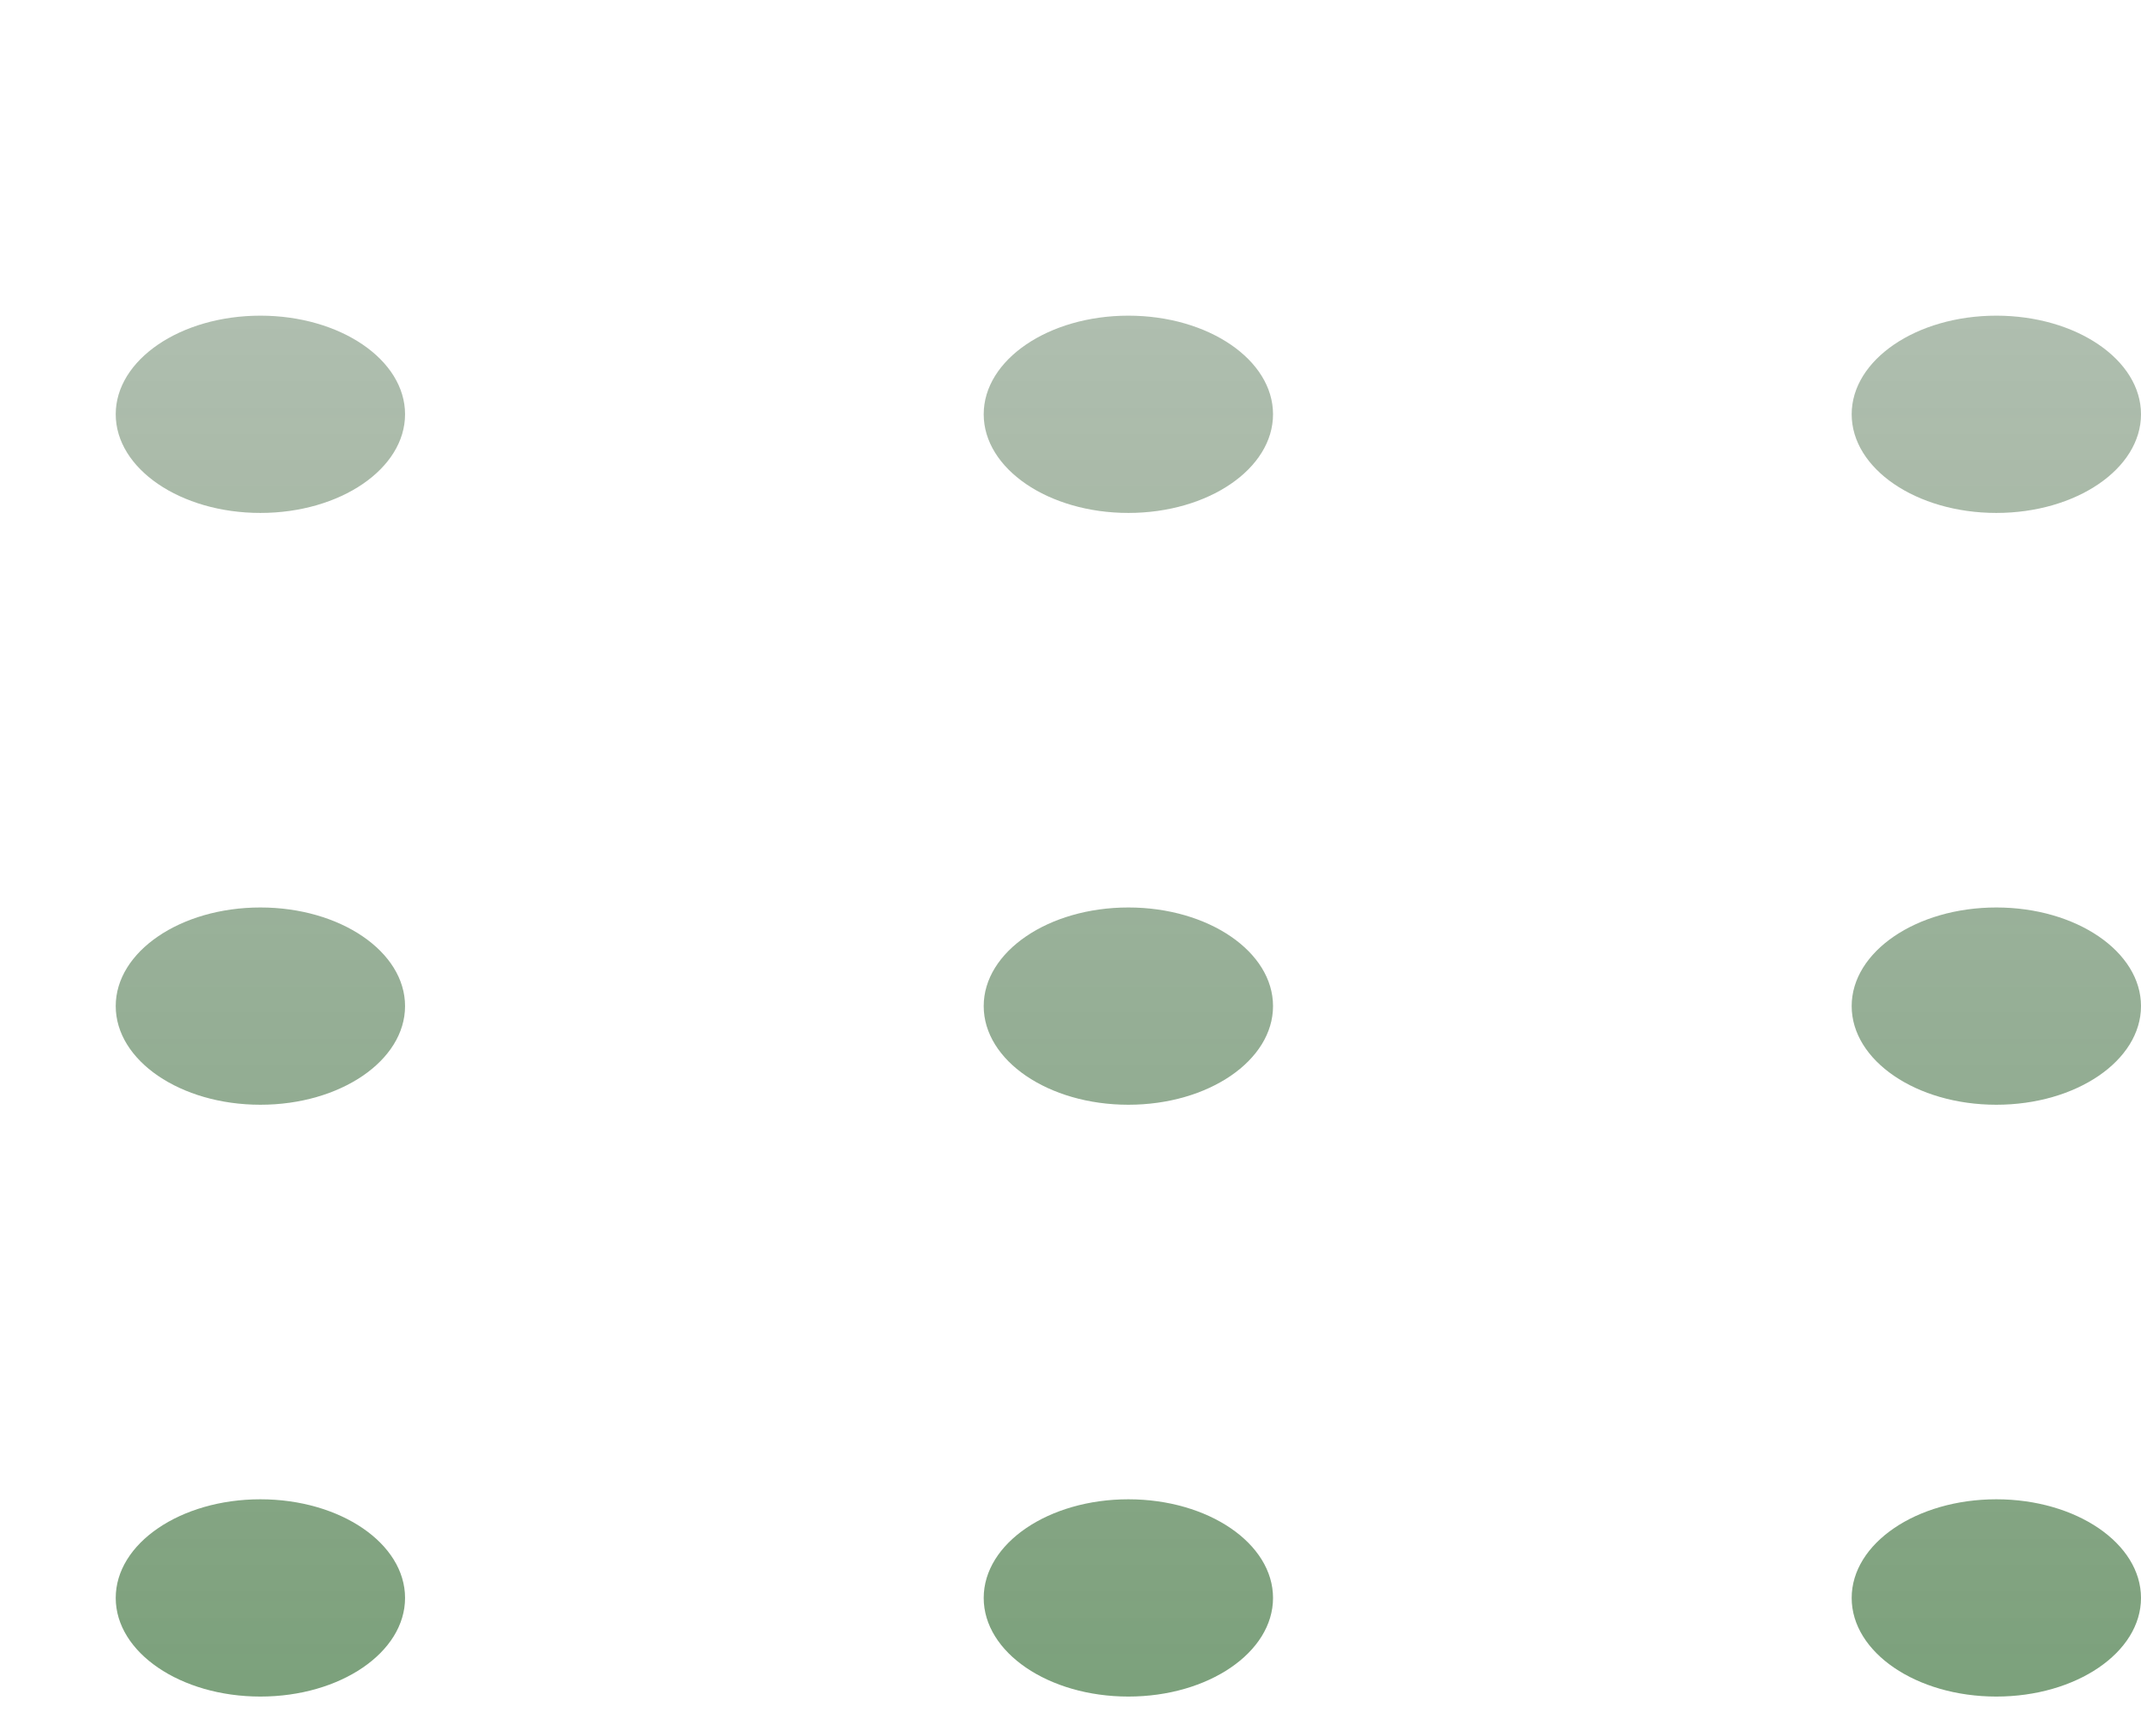 <svg width="37" height="30" viewBox="0 0 37 30" fill="none" xmlns="http://www.w3.org/2000/svg">
<path d="M-113 -33.75C-113 -32.809 -114.119 -32.045 -115.5 -32.045C-116.881 -32.045 -118 -32.809 -118 -33.75C-118 -34.691 -116.881 -35.455 -115.5 -35.455C-114.119 -35.455 -113 -34.691 -113 -33.75Z" fill="url(#paint0_linear_54_2489)"/>
<path d="M-98 -33.75C-98 -32.809 -99.119 -32.045 -100.5 -32.045C-101.881 -32.045 -103 -32.809 -103 -33.75C-103 -34.691 -101.881 -35.455 -100.5 -35.455C-99.119 -35.455 -98 -34.691 -98 -33.75Z" fill="url(#paint1_linear_54_2489)"/>
<path d="M-83 -33.75C-83 -32.809 -84.119 -32.045 -85.5 -32.045C-86.881 -32.045 -88 -32.809 -88 -33.75C-88 -34.691 -86.881 -35.455 -85.5 -35.455C-84.119 -35.455 -83 -34.691 -83 -33.75Z" fill="url(#paint2_linear_54_2489)"/>
<path d="M-68 -33.75C-68 -32.809 -69.119 -32.045 -70.5 -32.045C-71.881 -32.045 -73 -32.809 -73 -33.75C-73 -34.691 -71.881 -35.455 -70.5 -35.455C-69.119 -35.455 -68 -34.691 -68 -33.75Z" fill="url(#paint3_linear_54_2489)"/>
<path d="M-53 -33.75C-53 -32.809 -54.119 -32.045 -55.5 -32.045C-56.881 -32.045 -58 -32.809 -58 -33.75C-58 -34.691 -56.881 -35.455 -55.5 -35.455C-54.119 -35.455 -53 -34.691 -53 -33.75Z" fill="url(#paint4_linear_54_2489)"/>
<path d="M-38 -33.75C-38 -32.809 -39.119 -32.045 -40.5 -32.045C-41.881 -32.045 -43 -32.809 -43 -33.75C-43 -34.691 -41.881 -35.455 -40.5 -35.455C-39.119 -35.455 -38 -34.691 -38 -33.75Z" fill="url(#paint5_linear_54_2489)"/>
<path d="M-23 -33.75C-23 -32.809 -24.119 -32.045 -25.5 -32.045C-26.881 -32.045 -28 -32.809 -28 -33.75C-28 -34.691 -26.881 -35.455 -25.5 -35.455C-24.119 -35.455 -23 -34.691 -23 -33.75Z" fill="url(#paint6_linear_54_2489)"/>
<path d="M-8 -33.75C-8 -32.809 -9.119 -32.045 -10.5 -32.045C-11.881 -32.045 -13 -32.809 -13 -33.75C-13 -34.691 -11.881 -35.455 -10.5 -35.455C-9.119 -35.455 -8 -34.691 -8 -33.75Z" fill="url(#paint7_linear_54_2489)"/>
<path d="M7 -33.75C7 -32.809 5.881 -32.045 4.5 -32.045C3.119 -32.045 2 -32.809 2 -33.75C2 -34.691 3.119 -35.455 4.5 -35.455C5.881 -35.455 7 -34.691 7 -33.75Z" fill="url(#paint8_linear_54_2489)"/>
<path d="M22 -33.75C22 -32.809 20.881 -32.045 19.5 -32.045C18.119 -32.045 17 -32.809 17 -33.75C17 -34.691 18.119 -35.455 19.5 -35.455C20.881 -35.455 22 -34.691 22 -33.75Z" fill="url(#paint9_linear_54_2489)"/>
<path d="M37 -33.75C37 -32.809 35.881 -32.045 34.5 -32.045C33.119 -32.045 32 -32.809 32 -33.75C32 -34.691 33.119 -35.455 34.5 -35.455C35.881 -35.455 37 -34.691 37 -33.75Z" fill="url(#paint10_linear_54_2489)"/>
<path d="M-113 -23.523C-113 -22.581 -114.119 -21.818 -115.5 -21.818C-116.881 -21.818 -118 -22.581 -118 -23.523C-118 -24.464 -116.881 -25.227 -115.5 -25.227C-114.119 -25.227 -113 -24.464 -113 -23.523Z" fill="url(#paint11_linear_54_2489)"/>
<path d="M-98 -23.523C-98 -22.581 -99.119 -21.818 -100.5 -21.818C-101.881 -21.818 -103 -22.581 -103 -23.523C-103 -24.464 -101.881 -25.227 -100.5 -25.227C-99.119 -25.227 -98 -24.464 -98 -23.523Z" fill="url(#paint12_linear_54_2489)"/>
<path d="M-83 -23.523C-83 -22.581 -84.119 -21.818 -85.5 -21.818C-86.881 -21.818 -88 -22.581 -88 -23.523C-88 -24.464 -86.881 -25.227 -85.5 -25.227C-84.119 -25.227 -83 -24.464 -83 -23.523Z" fill="url(#paint13_linear_54_2489)"/>
<path d="M-68 -23.523C-68 -22.581 -69.119 -21.818 -70.5 -21.818C-71.881 -21.818 -73 -22.581 -73 -23.523C-73 -24.464 -71.881 -25.227 -70.5 -25.227C-69.119 -25.227 -68 -24.464 -68 -23.523Z" fill="url(#paint14_linear_54_2489)"/>
<path d="M-53 -23.523C-53 -22.581 -54.119 -21.818 -55.5 -21.818C-56.881 -21.818 -58 -22.581 -58 -23.523C-58 -24.464 -56.881 -25.227 -55.5 -25.227C-54.119 -25.227 -53 -24.464 -53 -23.523Z" fill="url(#paint15_linear_54_2489)"/>
<path d="M-38 -23.523C-38 -22.581 -39.119 -21.818 -40.5 -21.818C-41.881 -21.818 -43 -22.581 -43 -23.523C-43 -24.464 -41.881 -25.227 -40.5 -25.227C-39.119 -25.227 -38 -24.464 -38 -23.523Z" fill="url(#paint16_linear_54_2489)"/>
<path d="M-23 -23.523C-23 -22.581 -24.119 -21.818 -25.5 -21.818C-26.881 -21.818 -28 -22.581 -28 -23.523C-28 -24.464 -26.881 -25.227 -25.5 -25.227C-24.119 -25.227 -23 -24.464 -23 -23.523Z" fill="url(#paint17_linear_54_2489)"/>
<path d="M-8 -23.523C-8 -22.581 -9.119 -21.818 -10.5 -21.818C-11.881 -21.818 -13 -22.581 -13 -23.523C-13 -24.464 -11.881 -25.227 -10.5 -25.227C-9.119 -25.227 -8 -24.464 -8 -23.523Z" fill="url(#paint18_linear_54_2489)"/>
<path d="M7 -23.523C7 -22.581 5.881 -21.818 4.5 -21.818C3.119 -21.818 2 -22.581 2 -23.523C2 -24.464 3.119 -25.227 4.5 -25.227C5.881 -25.227 7 -24.464 7 -23.523Z" fill="url(#paint19_linear_54_2489)"/>
<path d="M22 -23.523C22 -22.581 20.881 -21.818 19.5 -21.818C18.119 -21.818 17 -22.581 17 -23.523C17 -24.464 18.119 -25.227 19.5 -25.227C20.881 -25.227 22 -24.464 22 -23.523Z" fill="url(#paint20_linear_54_2489)"/>
<path d="M37 -23.523C37 -22.581 35.881 -21.818 34.5 -21.818C33.119 -21.818 32 -22.581 32 -23.523C32 -24.464 33.119 -25.227 34.5 -25.227C35.881 -25.227 37 -24.464 37 -23.523Z" fill="url(#paint21_linear_54_2489)"/>
<path d="M-113 -13.296C-113 -12.354 -114.119 -11.591 -115.5 -11.591C-116.881 -11.591 -118 -12.354 -118 -13.296C-118 -14.237 -116.881 -15 -115.5 -15C-114.119 -15 -113 -14.237 -113 -13.296Z" fill="url(#paint22_linear_54_2489)"/>
<path d="M-98 -13.296C-98 -12.354 -99.119 -11.591 -100.5 -11.591C-101.881 -11.591 -103 -12.354 -103 -13.296C-103 -14.237 -101.881 -15 -100.5 -15C-99.119 -15 -98 -14.237 -98 -13.296Z" fill="url(#paint23_linear_54_2489)"/>
<path d="M-83 -13.296C-83 -12.354 -84.119 -11.591 -85.5 -11.591C-86.881 -11.591 -88 -12.354 -88 -13.296C-88 -14.237 -86.881 -15 -85.5 -15C-84.119 -15 -83 -14.237 -83 -13.296Z" fill="url(#paint24_linear_54_2489)"/>
<path d="M-68 -13.296C-68 -12.354 -69.119 -11.591 -70.5 -11.591C-71.881 -11.591 -73 -12.354 -73 -13.296C-73 -14.237 -71.881 -15 -70.5 -15C-69.119 -15 -68 -14.237 -68 -13.296Z" fill="url(#paint25_linear_54_2489)"/>
<path d="M-53 -13.296C-53 -12.354 -54.119 -11.591 -55.5 -11.591C-56.881 -11.591 -58 -12.354 -58 -13.296C-58 -14.237 -56.881 -15 -55.5 -15C-54.119 -15 -53 -14.237 -53 -13.296Z" fill="url(#paint26_linear_54_2489)"/>
<path d="M-38 -13.296C-38 -12.354 -39.119 -11.591 -40.5 -11.591C-41.881 -11.591 -43 -12.354 -43 -13.296C-43 -14.237 -41.881 -15 -40.5 -15C-39.119 -15 -38 -14.237 -38 -13.296Z" fill="url(#paint27_linear_54_2489)"/>
<path d="M-23 -13.296C-23 -12.354 -24.119 -11.591 -25.5 -11.591C-26.881 -11.591 -28 -12.354 -28 -13.296C-28 -14.237 -26.881 -15 -25.5 -15C-24.119 -15 -23 -14.237 -23 -13.296Z" fill="url(#paint28_linear_54_2489)"/>
<path d="M-8 -13.296C-8 -12.354 -9.119 -11.591 -10.5 -11.591C-11.881 -11.591 -13 -12.354 -13 -13.296C-13 -14.237 -11.881 -15 -10.5 -15C-9.119 -15 -8 -14.237 -8 -13.296Z" fill="url(#paint29_linear_54_2489)"/>
<path d="M7 -13.296C7 -12.354 5.881 -11.591 4.5 -11.591C3.119 -11.591 2 -12.354 2 -13.296C2 -14.237 3.119 -15 4.5 -15C5.881 -15 7 -14.237 7 -13.296Z" fill="url(#paint30_linear_54_2489)"/>
<path d="M22 -13.296C22 -12.354 20.881 -11.591 19.5 -11.591C18.119 -11.591 17 -12.354 17 -13.296C17 -14.237 18.119 -15 19.5 -15C20.881 -15 22 -14.237 22 -13.296Z" fill="url(#paint31_linear_54_2489)"/>
<path d="M37 -13.296C37 -12.354 35.881 -11.591 34.5 -11.591C33.119 -11.591 32 -12.354 32 -13.296C32 -14.237 33.119 -15 34.5 -15C35.881 -15 37 -14.237 37 -13.296Z" fill="url(#paint32_linear_54_2489)"/>
<path d="M-113 -3.068C-113 -2.127 -114.119 -1.364 -115.5 -1.364C-116.881 -1.364 -118 -2.127 -118 -3.068C-118 -4.01 -116.881 -4.773 -115.5 -4.773C-114.119 -4.773 -113 -4.01 -113 -3.068Z" fill="url(#paint33_linear_54_2489)"/>
<path d="M-98 -3.068C-98 -2.127 -99.119 -1.364 -100.5 -1.364C-101.881 -1.364 -103 -2.127 -103 -3.068C-103 -4.01 -101.881 -4.773 -100.5 -4.773C-99.119 -4.773 -98 -4.01 -98 -3.068Z" fill="url(#paint34_linear_54_2489)"/>
<path d="M-83 -3.068C-83 -2.127 -84.119 -1.364 -85.5 -1.364C-86.881 -1.364 -88 -2.127 -88 -3.068C-88 -4.01 -86.881 -4.773 -85.5 -4.773C-84.119 -4.773 -83 -4.01 -83 -3.068Z" fill="url(#paint35_linear_54_2489)"/>
<path d="M-68 -3.068C-68 -2.127 -69.119 -1.364 -70.5 -1.364C-71.881 -1.364 -73 -2.127 -73 -3.068C-73 -4.01 -71.881 -4.773 -70.5 -4.773C-69.119 -4.773 -68 -4.01 -68 -3.068Z" fill="url(#paint36_linear_54_2489)"/>
<path d="M-53 -3.068C-53 -2.127 -54.119 -1.364 -55.5 -1.364C-56.881 -1.364 -58 -2.127 -58 -3.068C-58 -4.01 -56.881 -4.773 -55.5 -4.773C-54.119 -4.773 -53 -4.01 -53 -3.068Z" fill="url(#paint37_linear_54_2489)"/>
<path d="M-38 -3.068C-38 -2.127 -39.119 -1.364 -40.5 -1.364C-41.881 -1.364 -43 -2.127 -43 -3.068C-43 -4.01 -41.881 -4.773 -40.5 -4.773C-39.119 -4.773 -38 -4.01 -38 -3.068Z" fill="url(#paint38_linear_54_2489)"/>
<path d="M-23 -3.068C-23 -2.127 -24.119 -1.364 -25.5 -1.364C-26.881 -1.364 -28 -2.127 -28 -3.068C-28 -4.01 -26.881 -4.773 -25.5 -4.773C-24.119 -4.773 -23 -4.01 -23 -3.068Z" fill="url(#paint39_linear_54_2489)"/>
<path d="M-8 -3.068C-8 -2.127 -9.119 -1.364 -10.5 -1.364C-11.881 -1.364 -13 -2.127 -13 -3.068C-13 -4.01 -11.881 -4.773 -10.5 -4.773C-9.119 -4.773 -8 -4.01 -8 -3.068Z" fill="url(#paint40_linear_54_2489)"/>
<path d="M7 -3.068C7 -2.127 5.881 -1.364 4.5 -1.364C3.119 -1.364 2 -2.127 2 -3.068C2 -4.01 3.119 -4.773 4.5 -4.773C5.881 -4.773 7 -4.01 7 -3.068Z" fill="url(#paint41_linear_54_2489)"/>
<path d="M22 -3.068C22 -2.127 20.881 -1.364 19.5 -1.364C18.119 -1.364 17 -2.127 17 -3.068C17 -4.01 18.119 -4.773 19.5 -4.773C20.881 -4.773 22 -4.01 22 -3.068Z" fill="url(#paint42_linear_54_2489)"/>
<path d="M37 -3.068C37 -2.127 35.881 -1.364 34.5 -1.364C33.119 -1.364 32 -2.127 32 -3.068C32 -4.01 33.119 -4.773 34.5 -4.773C35.881 -4.773 37 -4.01 37 -3.068Z" fill="url(#paint43_linear_54_2489)"/>
<path d="M-113 7.159C-113 8.1 -114.119 8.864 -115.5 8.864C-116.881 8.864 -118 8.1 -118 7.159C-118 6.218 -116.881 5.455 -115.5 5.455C-114.119 5.455 -113 6.218 -113 7.159Z" fill="url(#paint44_linear_54_2489)"/>
<path d="M-98 7.159C-98 8.1 -99.119 8.864 -100.5 8.864C-101.881 8.864 -103 8.1 -103 7.159C-103 6.218 -101.881 5.455 -100.5 5.455C-99.119 5.455 -98 6.218 -98 7.159Z" fill="url(#paint45_linear_54_2489)"/>
<path d="M-83 7.159C-83 8.1 -84.119 8.864 -85.5 8.864C-86.881 8.864 -88 8.1 -88 7.159C-88 6.218 -86.881 5.455 -85.5 5.455C-84.119 5.455 -83 6.218 -83 7.159Z" fill="url(#paint46_linear_54_2489)"/>
<path d="M-68 7.159C-68 8.1 -69.119 8.864 -70.5 8.864C-71.881 8.864 -73 8.1 -73 7.159C-73 6.218 -71.881 5.455 -70.5 5.455C-69.119 5.455 -68 6.218 -68 7.159Z" fill="url(#paint47_linear_54_2489)"/>
<path d="M-53 7.159C-53 8.1 -54.119 8.864 -55.5 8.864C-56.881 8.864 -58 8.1 -58 7.159C-58 6.218 -56.881 5.455 -55.5 5.455C-54.119 5.455 -53 6.218 -53 7.159Z" fill="url(#paint48_linear_54_2489)"/>
<path d="M-38 7.159C-38 8.1 -39.119 8.864 -40.5 8.864C-41.881 8.864 -43 8.1 -43 7.159C-43 6.218 -41.881 5.455 -40.5 5.455C-39.119 5.455 -38 6.218 -38 7.159Z" fill="url(#paint49_linear_54_2489)"/>
<path d="M-23 7.159C-23 8.1 -24.119 8.864 -25.5 8.864C-26.881 8.864 -28 8.1 -28 7.159C-28 6.218 -26.881 5.455 -25.5 5.455C-24.119 5.455 -23 6.218 -23 7.159Z" fill="url(#paint50_linear_54_2489)"/>
<path d="M-8 7.159C-8 8.1 -9.119 8.864 -10.5 8.864C-11.881 8.864 -13 8.1 -13 7.159C-13 6.218 -11.881 5.455 -10.5 5.455C-9.119 5.455 -8 6.218 -8 7.159Z" fill="url(#paint51_linear_54_2489)"/>
<path d="M7 7.159C7 8.1 5.881 8.864 4.5 8.864C3.119 8.864 2 8.1 2 7.159C2 6.218 3.119 5.455 4.5 5.455C5.881 5.455 7 6.218 7 7.159Z" fill="url(#paint52_linear_54_2489)"/>
<path d="M22 7.159C22 8.1 20.881 8.864 19.5 8.864C18.119 8.864 17 8.1 17 7.159C17 6.218 18.119 5.455 19.5 5.455C20.881 5.455 22 6.218 22 7.159Z" fill="url(#paint53_linear_54_2489)"/>
<path d="M37 7.159C37 8.1 35.881 8.864 34.5 8.864C33.119 8.864 32 8.1 32 7.159C32 6.218 33.119 5.455 34.5 5.455C35.881 5.455 37 6.218 37 7.159Z" fill="url(#paint54_linear_54_2489)"/>
<path d="M-113 17.386C-113 18.328 -114.119 19.091 -115.5 19.091C-116.881 19.091 -118 18.328 -118 17.386C-118 16.445 -116.881 15.682 -115.5 15.682C-114.119 15.682 -113 16.445 -113 17.386Z" fill="url(#paint55_linear_54_2489)"/>
<path d="M-98 17.386C-98 18.328 -99.119 19.091 -100.5 19.091C-101.881 19.091 -103 18.328 -103 17.386C-103 16.445 -101.881 15.682 -100.5 15.682C-99.119 15.682 -98 16.445 -98 17.386Z" fill="url(#paint56_linear_54_2489)"/>
<path d="M-83 17.386C-83 18.328 -84.119 19.091 -85.5 19.091C-86.881 19.091 -88 18.328 -88 17.386C-88 16.445 -86.881 15.682 -85.5 15.682C-84.119 15.682 -83 16.445 -83 17.386Z" fill="url(#paint57_linear_54_2489)"/>
<path d="M-68 17.386C-68 18.328 -69.119 19.091 -70.5 19.091C-71.881 19.091 -73 18.328 -73 17.386C-73 16.445 -71.881 15.682 -70.5 15.682C-69.119 15.682 -68 16.445 -68 17.386Z" fill="url(#paint58_linear_54_2489)"/>
<path d="M-53 17.386C-53 18.328 -54.119 19.091 -55.5 19.091C-56.881 19.091 -58 18.328 -58 17.386C-58 16.445 -56.881 15.682 -55.5 15.682C-54.119 15.682 -53 16.445 -53 17.386Z" fill="url(#paint59_linear_54_2489)"/>
<path d="M-38 17.386C-38 18.328 -39.119 19.091 -40.5 19.091C-41.881 19.091 -43 18.328 -43 17.386C-43 16.445 -41.881 15.682 -40.5 15.682C-39.119 15.682 -38 16.445 -38 17.386Z" fill="url(#paint60_linear_54_2489)"/>
<path d="M-23 17.386C-23 18.328 -24.119 19.091 -25.5 19.091C-26.881 19.091 -28 18.328 -28 17.386C-28 16.445 -26.881 15.682 -25.5 15.682C-24.119 15.682 -23 16.445 -23 17.386Z" fill="url(#paint61_linear_54_2489)"/>
<path d="M-8 17.386C-8 18.328 -9.119 19.091 -10.5 19.091C-11.881 19.091 -13 18.328 -13 17.386C-13 16.445 -11.881 15.682 -10.5 15.682C-9.119 15.682 -8 16.445 -8 17.386Z" fill="url(#paint62_linear_54_2489)"/>
<path d="M7 17.386C7 18.328 5.881 19.091 4.5 19.091C3.119 19.091 2 18.328 2 17.386C2 16.445 3.119 15.682 4.5 15.682C5.881 15.682 7 16.445 7 17.386Z" fill="url(#paint63_linear_54_2489)"/>
<path d="M22 17.386C22 18.328 20.881 19.091 19.5 19.091C18.119 19.091 17 18.328 17 17.386C17 16.445 18.119 15.682 19.5 15.682C20.881 15.682 22 16.445 22 17.386Z" fill="url(#paint64_linear_54_2489)"/>
<path d="M37 17.386C37 18.328 35.881 19.091 34.5 19.091C33.119 19.091 32 18.328 32 17.386C32 16.445 33.119 15.682 34.5 15.682C35.881 15.682 37 16.445 37 17.386Z" fill="url(#paint65_linear_54_2489)"/>
<path d="M-113 27.614C-113 28.555 -114.119 29.318 -115.5 29.318C-116.881 29.318 -118 28.555 -118 27.614C-118 26.672 -116.881 25.909 -115.5 25.909C-114.119 25.909 -113 26.672 -113 27.614Z" fill="url(#paint66_linear_54_2489)"/>
<path d="M-98 27.614C-98 28.555 -99.119 29.318 -100.5 29.318C-101.881 29.318 -103 28.555 -103 27.614C-103 26.672 -101.881 25.909 -100.5 25.909C-99.119 25.909 -98 26.672 -98 27.614Z" fill="url(#paint67_linear_54_2489)"/>
<path d="M-83 27.614C-83 28.555 -84.119 29.318 -85.5 29.318C-86.881 29.318 -88 28.555 -88 27.614C-88 26.672 -86.881 25.909 -85.5 25.909C-84.119 25.909 -83 26.672 -83 27.614Z" fill="url(#paint68_linear_54_2489)"/>
<path d="M-68 27.614C-68 28.555 -69.119 29.318 -70.5 29.318C-71.881 29.318 -73 28.555 -73 27.614C-73 26.672 -71.881 25.909 -70.5 25.909C-69.119 25.909 -68 26.672 -68 27.614Z" fill="url(#paint69_linear_54_2489)"/>
<path d="M-53 27.614C-53 28.555 -54.119 29.318 -55.5 29.318C-56.881 29.318 -58 28.555 -58 27.614C-58 26.672 -56.881 25.909 -55.5 25.909C-54.119 25.909 -53 26.672 -53 27.614Z" fill="url(#paint70_linear_54_2489)"/>
<path d="M-38 27.614C-38 28.555 -39.119 29.318 -40.5 29.318C-41.881 29.318 -43 28.555 -43 27.614C-43 26.672 -41.881 25.909 -40.5 25.909C-39.119 25.909 -38 26.672 -38 27.614Z" fill="url(#paint71_linear_54_2489)"/>
<path d="M-23 27.614C-23 28.555 -24.119 29.318 -25.5 29.318C-26.881 29.318 -28 28.555 -28 27.614C-28 26.672 -26.881 25.909 -25.5 25.909C-24.119 25.909 -23 26.672 -23 27.614Z" fill="url(#paint72_linear_54_2489)"/>
<path d="M-8 27.614C-8 28.555 -9.119 29.318 -10.5 29.318C-11.881 29.318 -13 28.555 -13 27.614C-13 26.672 -11.881 25.909 -10.5 25.909C-9.119 25.909 -8 26.672 -8 27.614Z" fill="url(#paint73_linear_54_2489)"/>
<path d="M7 27.614C7 28.555 5.881 29.318 4.5 29.318C3.119 29.318 2 28.555 2 27.614C2 26.672 3.119 25.909 4.5 25.909C5.881 25.909 7 26.672 7 27.614Z" fill="url(#paint74_linear_54_2489)"/>
<path d="M22 27.614C22 28.555 20.881 29.318 19.5 29.318C18.119 29.318 17 28.555 17 27.614C17 26.672 18.119 25.909 19.5 25.909C20.881 25.909 22 26.672 22 27.614Z" fill="url(#paint75_linear_54_2489)"/>
<path d="M37 27.614C37 28.555 35.881 29.318 34.5 29.318C33.119 29.318 32 28.555 32 27.614C32 26.672 33.119 25.909 34.5 25.909C35.881 25.909 37 26.672 37 27.614Z" fill="url(#paint76_linear_54_2489)"/>
<path d="M-113 37.841C-113 38.782 -114.119 39.545 -115.5 39.545C-116.881 39.545 -118 38.782 -118 37.841C-118 36.9 -116.881 36.136 -115.5 36.136C-114.119 36.136 -113 36.9 -113 37.841Z" fill="url(#paint77_linear_54_2489)"/>
<path d="M-98 37.841C-98 38.782 -99.119 39.545 -100.5 39.545C-101.881 39.545 -103 38.782 -103 37.841C-103 36.9 -101.881 36.136 -100.5 36.136C-99.119 36.136 -98 36.9 -98 37.841Z" fill="url(#paint78_linear_54_2489)"/>
<path d="M-83 37.841C-83 38.782 -84.119 39.545 -85.5 39.545C-86.881 39.545 -88 38.782 -88 37.841C-88 36.9 -86.881 36.136 -85.5 36.136C-84.119 36.136 -83 36.9 -83 37.841Z" fill="url(#paint79_linear_54_2489)"/>
<path d="M-68 37.841C-68 38.782 -69.119 39.545 -70.5 39.545C-71.881 39.545 -73 38.782 -73 37.841C-73 36.9 -71.881 36.136 -70.5 36.136C-69.119 36.136 -68 36.9 -68 37.841Z" fill="url(#paint80_linear_54_2489)"/>
<path d="M-53 37.841C-53 38.782 -54.119 39.545 -55.5 39.545C-56.881 39.545 -58 38.782 -58 37.841C-58 36.9 -56.881 36.136 -55.5 36.136C-54.119 36.136 -53 36.9 -53 37.841Z" fill="url(#paint81_linear_54_2489)"/>
<path d="M-38 37.841C-38 38.782 -39.119 39.545 -40.5 39.545C-41.881 39.545 -43 38.782 -43 37.841C-43 36.9 -41.881 36.136 -40.5 36.136C-39.119 36.136 -38 36.9 -38 37.841Z" fill="url(#paint82_linear_54_2489)"/>
<path d="M-23 37.841C-23 38.782 -24.119 39.545 -25.5 39.545C-26.881 39.545 -28 38.782 -28 37.841C-28 36.9 -26.881 36.136 -25.5 36.136C-24.119 36.136 -23 36.9 -23 37.841Z" fill="url(#paint83_linear_54_2489)"/>
<path d="M-8 37.841C-8 38.782 -9.119 39.545 -10.5 39.545C-11.881 39.545 -13 38.782 -13 37.841C-13 36.9 -11.881 36.136 -10.5 36.136C-9.119 36.136 -8 36.9 -8 37.841Z" fill="url(#paint84_linear_54_2489)"/>
<path d="M7 37.841C7 38.782 5.881 39.545 4.5 39.545C3.119 39.545 2 38.782 2 37.841C2 36.9 3.119 36.136 4.5 36.136C5.881 36.136 7 36.9 7 37.841Z" fill="url(#paint85_linear_54_2489)"/>
<path d="M22 37.841C22 38.782 20.881 39.545 19.5 39.545C18.119 39.545 17 38.782 17 37.841C17 36.9 18.119 36.136 19.5 36.136C20.881 36.136 22 36.9 22 37.841Z" fill="url(#paint86_linear_54_2489)"/>
<path d="M37 37.841C37 38.782 35.881 39.545 34.5 39.545C33.119 39.545 32 38.782 32 37.841C32 36.9 33.119 36.136 34.5 36.136C35.881 36.136 37 36.9 37 37.841Z" fill="url(#paint87_linear_54_2489)"/>
<path d="M-113 48.068C-113 49.01 -114.119 49.773 -115.5 49.773C-116.881 49.773 -118 49.01 -118 48.068C-118 47.127 -116.881 46.364 -115.5 46.364C-114.119 46.364 -113 47.127 -113 48.068Z" fill="url(#paint88_linear_54_2489)"/>
<path d="M-98 48.068C-98 49.01 -99.119 49.773 -100.5 49.773C-101.881 49.773 -103 49.01 -103 48.068C-103 47.127 -101.881 46.364 -100.5 46.364C-99.119 46.364 -98 47.127 -98 48.068Z" fill="url(#paint89_linear_54_2489)"/>
<path d="M-83 48.068C-83 49.01 -84.119 49.773 -85.5 49.773C-86.881 49.773 -88 49.01 -88 48.068C-88 47.127 -86.881 46.364 -85.5 46.364C-84.119 46.364 -83 47.127 -83 48.068Z" fill="url(#paint90_linear_54_2489)"/>
<path d="M-68 48.068C-68 49.01 -69.119 49.773 -70.5 49.773C-71.881 49.773 -73 49.01 -73 48.068C-73 47.127 -71.881 46.364 -70.5 46.364C-69.119 46.364 -68 47.127 -68 48.068Z" fill="url(#paint91_linear_54_2489)"/>
<path d="M-53 48.068C-53 49.01 -54.119 49.773 -55.5 49.773C-56.881 49.773 -58 49.01 -58 48.068C-58 47.127 -56.881 46.364 -55.5 46.364C-54.119 46.364 -53 47.127 -53 48.068Z" fill="url(#paint92_linear_54_2489)"/>
<path d="M-38 48.068C-38 49.01 -39.119 49.773 -40.5 49.773C-41.881 49.773 -43 49.01 -43 48.068C-43 47.127 -41.881 46.364 -40.5 46.364C-39.119 46.364 -38 47.127 -38 48.068Z" fill="url(#paint93_linear_54_2489)"/>
<path d="M-23 48.068C-23 49.01 -24.119 49.773 -25.5 49.773C-26.881 49.773 -28 49.01 -28 48.068C-28 47.127 -26.881 46.364 -25.5 46.364C-24.119 46.364 -23 47.127 -23 48.068Z" fill="url(#paint94_linear_54_2489)"/>
<path d="M-8 48.068C-8 49.01 -9.119 49.773 -10.5 49.773C-11.881 49.773 -13 49.01 -13 48.068C-13 47.127 -11.881 46.364 -10.5 46.364C-9.119 46.364 -8 47.127 -8 48.068Z" fill="url(#paint95_linear_54_2489)"/>
<path d="M7 48.068C7 49.01 5.881 49.773 4.5 49.773C3.119 49.773 2 49.01 2 48.068C2 47.127 3.119 46.364 4.5 46.364C5.881 46.364 7 47.127 7 48.068Z" fill="url(#paint96_linear_54_2489)"/>
<path d="M22 48.068C22 49.01 20.881 49.773 19.5 49.773C18.119 49.773 17 49.01 17 48.068C17 47.127 18.119 46.364 19.5 46.364C20.881 46.364 22 47.127 22 48.068Z" fill="url(#paint97_linear_54_2489)"/>
<path d="M37 48.068C37 49.01 35.881 49.773 34.5 49.773C33.119 49.773 32 49.01 32 48.068C32 47.127 33.119 46.364 34.5 46.364C35.881 46.364 37 47.127 37 48.068Z" fill="url(#paint98_linear_54_2489)"/>
<path d="M-113 58.295C-113 59.237 -114.119 60 -115.5 60C-116.881 60 -118 59.237 -118 58.295C-118 57.354 -116.881 56.591 -115.5 56.591C-114.119 56.591 -113 57.354 -113 58.295Z" fill="url(#paint99_linear_54_2489)"/>
<path d="M-98 58.295C-98 59.237 -99.119 60 -100.5 60C-101.881 60 -103 59.237 -103 58.295C-103 57.354 -101.881 56.591 -100.5 56.591C-99.119 56.591 -98 57.354 -98 58.295Z" fill="url(#paint100_linear_54_2489)"/>
<path d="M-83 58.295C-83 59.237 -84.119 60 -85.5 60C-86.881 60 -88 59.237 -88 58.295C-88 57.354 -86.881 56.591 -85.5 56.591C-84.119 56.591 -83 57.354 -83 58.295Z" fill="url(#paint101_linear_54_2489)"/>
<path d="M-68 58.295C-68 59.237 -69.119 60 -70.5 60C-71.881 60 -73 59.237 -73 58.295C-73 57.354 -71.881 56.591 -70.5 56.591C-69.119 56.591 -68 57.354 -68 58.295Z" fill="url(#paint102_linear_54_2489)"/>
<path d="M-53 58.295C-53 59.237 -54.119 60 -55.5 60C-56.881 60 -58 59.237 -58 58.295C-58 57.354 -56.881 56.591 -55.5 56.591C-54.119 56.591 -53 57.354 -53 58.295Z" fill="url(#paint103_linear_54_2489)"/>
<path d="M-38 58.295C-38 59.237 -39.119 60 -40.5 60C-41.881 60 -43 59.237 -43 58.295C-43 57.354 -41.881 56.591 -40.5 56.591C-39.119 56.591 -38 57.354 -38 58.295Z" fill="url(#paint104_linear_54_2489)"/>
<path d="M-23 58.295C-23 59.237 -24.119 60 -25.5 60C-26.881 60 -28 59.237 -28 58.295C-28 57.354 -26.881 56.591 -25.5 56.591C-24.119 56.591 -23 57.354 -23 58.295Z" fill="url(#paint105_linear_54_2489)"/>
<path d="M-8 58.295C-8 59.237 -9.119 60 -10.5 60C-11.881 60 -13 59.237 -13 58.295C-13 57.354 -11.881 56.591 -10.5 56.591C-9.119 56.591 -8 57.354 -8 58.295Z" fill="url(#paint106_linear_54_2489)"/>
<path d="M7 58.295C7 59.237 5.881 60 4.5 60C3.119 60 2 59.237 2 58.295C2 57.354 3.119 56.591 4.5 56.591C5.881 56.591 7 57.354 7 58.295Z" fill="url(#paint107_linear_54_2489)"/>
<path d="M22 58.295C22 59.237 20.881 60 19.5 60C18.119 60 17 59.237 17 58.295C17 57.354 18.119 56.591 19.5 56.591C20.881 56.591 22 57.354 22 58.295Z" fill="url(#paint108_linear_54_2489)"/>
<path d="M37 58.295C37 59.237 35.881 60 34.5 60C33.119 60 32 59.237 32 58.295C32 57.354 33.119 56.591 34.5 56.591C35.881 56.591 37 57.354 37 58.295Z" fill="url(#paint109_linear_54_2489)"/>
<path d="M-113 68.523C-113 69.464 -114.119 70.227 -115.5 70.227C-116.881 70.227 -118 69.464 -118 68.523C-118 67.581 -116.881 66.818 -115.5 66.818C-114.119 66.818 -113 67.581 -113 68.523Z" fill="url(#paint110_linear_54_2489)"/>
<path d="M-98 68.523C-98 69.464 -99.119 70.227 -100.5 70.227C-101.881 70.227 -103 69.464 -103 68.523C-103 67.581 -101.881 66.818 -100.5 66.818C-99.119 66.818 -98 67.581 -98 68.523Z" fill="url(#paint111_linear_54_2489)"/>
<path d="M-83 68.523C-83 69.464 -84.119 70.227 -85.5 70.227C-86.881 70.227 -88 69.464 -88 68.523C-88 67.581 -86.881 66.818 -85.5 66.818C-84.119 66.818 -83 67.581 -83 68.523Z" fill="url(#paint112_linear_54_2489)"/>
<path d="M-68 68.523C-68 69.464 -69.119 70.227 -70.5 70.227C-71.881 70.227 -73 69.464 -73 68.523C-73 67.581 -71.881 66.818 -70.5 66.818C-69.119 66.818 -68 67.581 -68 68.523Z" fill="url(#paint113_linear_54_2489)"/>
<path d="M-53 68.523C-53 69.464 -54.119 70.227 -55.5 70.227C-56.881 70.227 -58 69.464 -58 68.523C-58 67.581 -56.881 66.818 -55.5 66.818C-54.119 66.818 -53 67.581 -53 68.523Z" fill="url(#paint114_linear_54_2489)"/>
<path d="M-38 68.523C-38 69.464 -39.119 70.227 -40.5 70.227C-41.881 70.227 -43 69.464 -43 68.523C-43 67.581 -41.881 66.818 -40.5 66.818C-39.119 66.818 -38 67.581 -38 68.523Z" fill="url(#paint115_linear_54_2489)"/>
<path d="M-23 68.523C-23 69.464 -24.119 70.227 -25.5 70.227C-26.881 70.227 -28 69.464 -28 68.523C-28 67.581 -26.881 66.818 -25.5 66.818C-24.119 66.818 -23 67.581 -23 68.523Z" fill="url(#paint116_linear_54_2489)"/>
<path d="M-8 68.523C-8 69.464 -9.119 70.227 -10.5 70.227C-11.881 70.227 -13 69.464 -13 68.523C-13 67.581 -11.881 66.818 -10.5 66.818C-9.119 66.818 -8 67.581 -8 68.523Z" fill="url(#paint117_linear_54_2489)"/>
<path d="M7 68.523C7 69.464 5.881 70.227 4.5 70.227C3.119 70.227 2 69.464 2 68.523C2 67.581 3.119 66.818 4.5 66.818C5.881 66.818 7 67.581 7 68.523Z" fill="url(#paint118_linear_54_2489)"/>
<path d="M22 68.523C22 69.464 20.881 70.227 19.5 70.227C18.119 70.227 17 69.464 17 68.523C17 67.581 18.119 66.818 19.5 66.818C20.881 66.818 22 67.581 22 68.523Z" fill="url(#paint119_linear_54_2489)"/>
<path d="M37 68.523C37 69.464 35.881 70.227 34.5 70.227C33.119 70.227 32 69.464 32 68.523C32 67.581 33.119 66.818 34.5 66.818C35.881 66.818 37 67.581 37 68.523Z" fill="url(#paint120_linear_54_2489)"/>
<path d="M-113 78.75C-113 79.691 -114.119 80.454 -115.5 80.454C-116.881 80.454 -118 79.691 -118 78.75C-118 77.809 -116.881 77.045 -115.5 77.045C-114.119 77.045 -113 77.809 -113 78.75Z" fill="url(#paint121_linear_54_2489)"/>
<path d="M-98 78.75C-98 79.691 -99.119 80.454 -100.5 80.454C-101.881 80.454 -103 79.691 -103 78.75C-103 77.809 -101.881 77.045 -100.5 77.045C-99.119 77.045 -98 77.809 -98 78.75Z" fill="url(#paint122_linear_54_2489)"/>
<path d="M-83 78.75C-83 79.691 -84.119 80.454 -85.5 80.454C-86.881 80.454 -88 79.691 -88 78.75C-88 77.809 -86.881 77.045 -85.5 77.045C-84.119 77.045 -83 77.809 -83 78.75Z" fill="url(#paint123_linear_54_2489)"/>
<path d="M-68 78.75C-68 79.691 -69.119 80.454 -70.5 80.454C-71.881 80.454 -73 79.691 -73 78.75C-73 77.809 -71.881 77.045 -70.5 77.045C-69.119 77.045 -68 77.809 -68 78.75Z" fill="url(#paint124_linear_54_2489)"/>
<path d="M-53 78.75C-53 79.691 -54.119 80.454 -55.5 80.454C-56.881 80.454 -58 79.691 -58 78.75C-58 77.809 -56.881 77.045 -55.5 77.045C-54.119 77.045 -53 77.809 -53 78.75Z" fill="url(#paint125_linear_54_2489)"/>
<path d="M-38 78.75C-38 79.691 -39.119 80.454 -40.5 80.454C-41.881 80.454 -43 79.691 -43 78.75C-43 77.809 -41.881 77.045 -40.5 77.045C-39.119 77.045 -38 77.809 -38 78.75Z" fill="url(#paint126_linear_54_2489)"/>
<path d="M-23 78.75C-23 79.691 -24.119 80.454 -25.5 80.454C-26.881 80.454 -28 79.691 -28 78.75C-28 77.809 -26.881 77.045 -25.5 77.045C-24.119 77.045 -23 77.809 -23 78.75Z" fill="url(#paint127_linear_54_2489)"/>
<path d="M-8 78.75C-8 79.691 -9.119 80.454 -10.5 80.454C-11.881 80.454 -13 79.691 -13 78.75C-13 77.809 -11.881 77.045 -10.5 77.045C-9.119 77.045 -8 77.809 -8 78.75Z" fill="url(#paint128_linear_54_2489)"/>
<path d="M7 78.75C7 79.691 5.881 80.454 4.5 80.454C3.119 80.454 2 79.691 2 78.75C2 77.809 3.119 77.045 4.5 77.045C5.881 77.045 7 77.809 7 78.75Z" fill="url(#paint129_linear_54_2489)"/>
<path d="M22 78.75C22 79.691 20.881 80.454 19.5 80.454C18.119 80.454 17 79.691 17 78.75C17 77.809 18.119 77.045 19.5 77.045C20.881 77.045 22 77.809 22 78.75Z" fill="url(#paint130_linear_54_2489)"/>
<path d="M37 78.75C37 79.691 35.881 80.454 34.5 80.454C33.119 80.454 32 79.691 32 78.75C32 77.809 33.119 77.045 34.5 77.045C35.881 77.045 37 77.809 37 78.75Z" fill="url(#paint131_linear_54_2489)"/>
<defs>
<linearGradient id="paint0_linear_54_2489" x1="-40.5" y1="-35.455" x2="-40.5" y2="80.454" gradientUnits="userSpaceOnUse">
<stop stop-color="#2C2C2C" stop-opacity="0"/>
<stop offset="1" stop-color="#027800"/>
</linearGradient>
<linearGradient id="paint1_linear_54_2489" x1="-40.5" y1="-35.455" x2="-40.5" y2="80.454" gradientUnits="userSpaceOnUse">
<stop stop-color="#2C2C2C" stop-opacity="0"/>
<stop offset="1" stop-color="#027800"/>
</linearGradient>
<linearGradient id="paint2_linear_54_2489" x1="-40.5" y1="-35.455" x2="-40.5" y2="80.454" gradientUnits="userSpaceOnUse">
<stop stop-color="#2C2C2C" stop-opacity="0"/>
<stop offset="1" stop-color="#027800"/>
</linearGradient>
<linearGradient id="paint3_linear_54_2489" x1="-40.5" y1="-35.455" x2="-40.5" y2="80.454" gradientUnits="userSpaceOnUse">
<stop stop-color="#2C2C2C" stop-opacity="0"/>
<stop offset="1" stop-color="#027800"/>
</linearGradient>
<linearGradient id="paint4_linear_54_2489" x1="-40.5" y1="-35.455" x2="-40.5" y2="80.454" gradientUnits="userSpaceOnUse">
<stop stop-color="#2C2C2C" stop-opacity="0"/>
<stop offset="1" stop-color="#027800"/>
</linearGradient>
<linearGradient id="paint5_linear_54_2489" x1="-40.5" y1="-35.455" x2="-40.5" y2="80.454" gradientUnits="userSpaceOnUse">
<stop stop-color="#2C2C2C" stop-opacity="0"/>
<stop offset="1" stop-color="#027800"/>
</linearGradient>
<linearGradient id="paint6_linear_54_2489" x1="-40.5" y1="-35.455" x2="-40.5" y2="80.454" gradientUnits="userSpaceOnUse">
<stop stop-color="#2C2C2C" stop-opacity="0"/>
<stop offset="1" stop-color="#027800"/>
</linearGradient>
<linearGradient id="paint7_linear_54_2489" x1="-40.5" y1="-35.455" x2="-40.5" y2="80.454" gradientUnits="userSpaceOnUse">
<stop stop-color="#2C2C2C" stop-opacity="0"/>
<stop offset="1" stop-color="#027800"/>
</linearGradient>
<linearGradient id="paint8_linear_54_2489" x1="-40.5" y1="-35.455" x2="-40.5" y2="80.454" gradientUnits="userSpaceOnUse">
<stop stop-color="#2C2C2C" stop-opacity="0"/>
<stop offset="1" stop-color="#027800"/>
</linearGradient>
<linearGradient id="paint9_linear_54_2489" x1="-40.5" y1="-35.455" x2="-40.5" y2="80.454" gradientUnits="userSpaceOnUse">
<stop stop-color="#2C2C2C" stop-opacity="0"/>
<stop offset="1" stop-color="#027800"/>
</linearGradient>
<linearGradient id="paint10_linear_54_2489" x1="-40.5" y1="-35.455" x2="-40.5" y2="80.454" gradientUnits="userSpaceOnUse">
<stop stop-color="#2C2C2C" stop-opacity="0"/>
<stop offset="1" stop-color="#027800"/>
</linearGradient>
<linearGradient id="paint11_linear_54_2489" x1="-40.5" y1="-35.455" x2="-40.5" y2="80.454" gradientUnits="userSpaceOnUse">
<stop stop-color="#2C2C2C" stop-opacity="0"/>
<stop offset="1" stop-color="#027800"/>
</linearGradient>
<linearGradient id="paint12_linear_54_2489" x1="-40.5" y1="-35.455" x2="-40.5" y2="80.454" gradientUnits="userSpaceOnUse">
<stop stop-color="#2C2C2C" stop-opacity="0"/>
<stop offset="1" stop-color="#027800"/>
</linearGradient>
<linearGradient id="paint13_linear_54_2489" x1="-40.5" y1="-35.455" x2="-40.5" y2="80.454" gradientUnits="userSpaceOnUse">
<stop stop-color="#2C2C2C" stop-opacity="0"/>
<stop offset="1" stop-color="#027800"/>
</linearGradient>
<linearGradient id="paint14_linear_54_2489" x1="-40.5" y1="-35.455" x2="-40.5" y2="80.454" gradientUnits="userSpaceOnUse">
<stop stop-color="#2C2C2C" stop-opacity="0"/>
<stop offset="1" stop-color="#027800"/>
</linearGradient>
<linearGradient id="paint15_linear_54_2489" x1="-40.5" y1="-35.455" x2="-40.5" y2="80.454" gradientUnits="userSpaceOnUse">
<stop stop-color="#2C2C2C" stop-opacity="0"/>
<stop offset="1" stop-color="#027800"/>
</linearGradient>
<linearGradient id="paint16_linear_54_2489" x1="-40.5" y1="-35.455" x2="-40.5" y2="80.454" gradientUnits="userSpaceOnUse">
<stop stop-color="#2C2C2C" stop-opacity="0"/>
<stop offset="1" stop-color="#027800"/>
</linearGradient>
<linearGradient id="paint17_linear_54_2489" x1="-40.5" y1="-35.455" x2="-40.5" y2="80.454" gradientUnits="userSpaceOnUse">
<stop stop-color="#2C2C2C" stop-opacity="0"/>
<stop offset="1" stop-color="#027800"/>
</linearGradient>
<linearGradient id="paint18_linear_54_2489" x1="-40.5" y1="-35.455" x2="-40.5" y2="80.454" gradientUnits="userSpaceOnUse">
<stop stop-color="#2C2C2C" stop-opacity="0"/>
<stop offset="1" stop-color="#027800"/>
</linearGradient>
<linearGradient id="paint19_linear_54_2489" x1="-40.5" y1="-35.455" x2="-40.5" y2="80.454" gradientUnits="userSpaceOnUse">
<stop stop-color="#2C2C2C" stop-opacity="0"/>
<stop offset="1" stop-color="#027800"/>
</linearGradient>
<linearGradient id="paint20_linear_54_2489" x1="-40.5" y1="-35.455" x2="-40.5" y2="80.454" gradientUnits="userSpaceOnUse">
<stop stop-color="#2C2C2C" stop-opacity="0"/>
<stop offset="1" stop-color="#027800"/>
</linearGradient>
<linearGradient id="paint21_linear_54_2489" x1="-40.5" y1="-35.455" x2="-40.5" y2="80.454" gradientUnits="userSpaceOnUse">
<stop stop-color="#2C2C2C" stop-opacity="0"/>
<stop offset="1" stop-color="#027800"/>
</linearGradient>
<linearGradient id="paint22_linear_54_2489" x1="-40.5" y1="-35.455" x2="-40.5" y2="80.454" gradientUnits="userSpaceOnUse">
<stop stop-color="#2C2C2C" stop-opacity="0"/>
<stop offset="1" stop-color="#027800"/>
</linearGradient>
<linearGradient id="paint23_linear_54_2489" x1="-40.5" y1="-35.455" x2="-40.5" y2="80.454" gradientUnits="userSpaceOnUse">
<stop stop-color="#2C2C2C" stop-opacity="0"/>
<stop offset="1" stop-color="#027800"/>
</linearGradient>
<linearGradient id="paint24_linear_54_2489" x1="-40.5" y1="-35.455" x2="-40.5" y2="80.454" gradientUnits="userSpaceOnUse">
<stop stop-color="#2C2C2C" stop-opacity="0"/>
<stop offset="1" stop-color="#027800"/>
</linearGradient>
<linearGradient id="paint25_linear_54_2489" x1="-40.5" y1="-35.455" x2="-40.5" y2="80.454" gradientUnits="userSpaceOnUse">
<stop stop-color="#2C2C2C" stop-opacity="0"/>
<stop offset="1" stop-color="#027800"/>
</linearGradient>
<linearGradient id="paint26_linear_54_2489" x1="-40.5" y1="-35.455" x2="-40.5" y2="80.454" gradientUnits="userSpaceOnUse">
<stop stop-color="#2C2C2C" stop-opacity="0"/>
<stop offset="1" stop-color="#027800"/>
</linearGradient>
<linearGradient id="paint27_linear_54_2489" x1="-40.5" y1="-35.455" x2="-40.5" y2="80.454" gradientUnits="userSpaceOnUse">
<stop stop-color="#2C2C2C" stop-opacity="0"/>
<stop offset="1" stop-color="#027800"/>
</linearGradient>
<linearGradient id="paint28_linear_54_2489" x1="-40.5" y1="-35.455" x2="-40.5" y2="80.454" gradientUnits="userSpaceOnUse">
<stop stop-color="#2C2C2C" stop-opacity="0"/>
<stop offset="1" stop-color="#027800"/>
</linearGradient>
<linearGradient id="paint29_linear_54_2489" x1="-40.5" y1="-35.455" x2="-40.5" y2="80.454" gradientUnits="userSpaceOnUse">
<stop stop-color="#2C2C2C" stop-opacity="0"/>
<stop offset="1" stop-color="#027800"/>
</linearGradient>
<linearGradient id="paint30_linear_54_2489" x1="-40.5" y1="-35.455" x2="-40.5" y2="80.454" gradientUnits="userSpaceOnUse">
<stop stop-color="#2C2C2C" stop-opacity="0"/>
<stop offset="1" stop-color="#027800"/>
</linearGradient>
<linearGradient id="paint31_linear_54_2489" x1="-40.5" y1="-35.455" x2="-40.5" y2="80.454" gradientUnits="userSpaceOnUse">
<stop stop-color="#2C2C2C" stop-opacity="0"/>
<stop offset="1" stop-color="#027800"/>
</linearGradient>
<linearGradient id="paint32_linear_54_2489" x1="-40.5" y1="-35.455" x2="-40.5" y2="80.454" gradientUnits="userSpaceOnUse">
<stop stop-color="#2C2C2C" stop-opacity="0"/>
<stop offset="1" stop-color="#027800"/>
</linearGradient>
<linearGradient id="paint33_linear_54_2489" x1="-40.5" y1="-35.455" x2="-40.5" y2="80.454" gradientUnits="userSpaceOnUse">
<stop stop-color="#2C2C2C" stop-opacity="0"/>
<stop offset="1" stop-color="#027800"/>
</linearGradient>
<linearGradient id="paint34_linear_54_2489" x1="-40.5" y1="-35.455" x2="-40.5" y2="80.454" gradientUnits="userSpaceOnUse">
<stop stop-color="#2C2C2C" stop-opacity="0"/>
<stop offset="1" stop-color="#027800"/>
</linearGradient>
<linearGradient id="paint35_linear_54_2489" x1="-40.5" y1="-35.455" x2="-40.5" y2="80.454" gradientUnits="userSpaceOnUse">
<stop stop-color="#2C2C2C" stop-opacity="0"/>
<stop offset="1" stop-color="#027800"/>
</linearGradient>
<linearGradient id="paint36_linear_54_2489" x1="-40.5" y1="-35.455" x2="-40.5" y2="80.454" gradientUnits="userSpaceOnUse">
<stop stop-color="#2C2C2C" stop-opacity="0"/>
<stop offset="1" stop-color="#027800"/>
</linearGradient>
<linearGradient id="paint37_linear_54_2489" x1="-40.5" y1="-35.455" x2="-40.5" y2="80.454" gradientUnits="userSpaceOnUse">
<stop stop-color="#2C2C2C" stop-opacity="0"/>
<stop offset="1" stop-color="#027800"/>
</linearGradient>
<linearGradient id="paint38_linear_54_2489" x1="-40.5" y1="-35.455" x2="-40.5" y2="80.454" gradientUnits="userSpaceOnUse">
<stop stop-color="#2C2C2C" stop-opacity="0"/>
<stop offset="1" stop-color="#027800"/>
</linearGradient>
<linearGradient id="paint39_linear_54_2489" x1="-40.5" y1="-35.455" x2="-40.5" y2="80.454" gradientUnits="userSpaceOnUse">
<stop stop-color="#2C2C2C" stop-opacity="0"/>
<stop offset="1" stop-color="#027800"/>
</linearGradient>
<linearGradient id="paint40_linear_54_2489" x1="-40.5" y1="-35.455" x2="-40.5" y2="80.454" gradientUnits="userSpaceOnUse">
<stop stop-color="#2C2C2C" stop-opacity="0"/>
<stop offset="1" stop-color="#027800"/>
</linearGradient>
<linearGradient id="paint41_linear_54_2489" x1="-40.5" y1="-35.455" x2="-40.5" y2="80.454" gradientUnits="userSpaceOnUse">
<stop stop-color="#2C2C2C" stop-opacity="0"/>
<stop offset="1" stop-color="#027800"/>
</linearGradient>
<linearGradient id="paint42_linear_54_2489" x1="-40.5" y1="-35.455" x2="-40.5" y2="80.454" gradientUnits="userSpaceOnUse">
<stop stop-color="#2C2C2C" stop-opacity="0"/>
<stop offset="1" stop-color="#027800"/>
</linearGradient>
<linearGradient id="paint43_linear_54_2489" x1="-40.5" y1="-35.455" x2="-40.5" y2="80.454" gradientUnits="userSpaceOnUse">
<stop stop-color="#2C2C2C" stop-opacity="0"/>
<stop offset="1" stop-color="#027800"/>
</linearGradient>
<linearGradient id="paint44_linear_54_2489" x1="-40.5" y1="-35.455" x2="-40.5" y2="80.454" gradientUnits="userSpaceOnUse">
<stop stop-color="#2C2C2C" stop-opacity="0"/>
<stop offset="1" stop-color="#027800"/>
</linearGradient>
<linearGradient id="paint45_linear_54_2489" x1="-40.5" y1="-35.455" x2="-40.5" y2="80.454" gradientUnits="userSpaceOnUse">
<stop stop-color="#2C2C2C" stop-opacity="0"/>
<stop offset="1" stop-color="#027800"/>
</linearGradient>
<linearGradient id="paint46_linear_54_2489" x1="-40.5" y1="-35.455" x2="-40.5" y2="80.454" gradientUnits="userSpaceOnUse">
<stop stop-color="#2C2C2C" stop-opacity="0"/>
<stop offset="1" stop-color="#027800"/>
</linearGradient>
<linearGradient id="paint47_linear_54_2489" x1="-40.5" y1="-35.455" x2="-40.5" y2="80.454" gradientUnits="userSpaceOnUse">
<stop stop-color="#2C2C2C" stop-opacity="0"/>
<stop offset="1" stop-color="#027800"/>
</linearGradient>
<linearGradient id="paint48_linear_54_2489" x1="-40.5" y1="-35.455" x2="-40.5" y2="80.454" gradientUnits="userSpaceOnUse">
<stop stop-color="#2C2C2C" stop-opacity="0"/>
<stop offset="1" stop-color="#027800"/>
</linearGradient>
<linearGradient id="paint49_linear_54_2489" x1="-40.5" y1="-35.455" x2="-40.5" y2="80.454" gradientUnits="userSpaceOnUse">
<stop stop-color="#2C2C2C" stop-opacity="0"/>
<stop offset="1" stop-color="#027800"/>
</linearGradient>
<linearGradient id="paint50_linear_54_2489" x1="-40.5" y1="-35.455" x2="-40.5" y2="80.454" gradientUnits="userSpaceOnUse">
<stop stop-color="#2C2C2C" stop-opacity="0"/>
<stop offset="1" stop-color="#027800"/>
</linearGradient>
<linearGradient id="paint51_linear_54_2489" x1="-40.5" y1="-35.455" x2="-40.5" y2="80.454" gradientUnits="userSpaceOnUse">
<stop stop-color="#2C2C2C" stop-opacity="0"/>
<stop offset="1" stop-color="#027800"/>
</linearGradient>
<linearGradient id="paint52_linear_54_2489" x1="-40.5" y1="-35.455" x2="-40.5" y2="80.454" gradientUnits="userSpaceOnUse">
<stop stop-color="#2C2C2C" stop-opacity="0"/>
<stop offset="1" stop-color="#027800"/>
</linearGradient>
<linearGradient id="paint53_linear_54_2489" x1="-40.5" y1="-35.455" x2="-40.5" y2="80.454" gradientUnits="userSpaceOnUse">
<stop stop-color="#2C2C2C" stop-opacity="0"/>
<stop offset="1" stop-color="#027800"/>
</linearGradient>
<linearGradient id="paint54_linear_54_2489" x1="-40.5" y1="-35.455" x2="-40.5" y2="80.454" gradientUnits="userSpaceOnUse">
<stop stop-color="#2C2C2C" stop-opacity="0"/>
<stop offset="1" stop-color="#027800"/>
</linearGradient>
<linearGradient id="paint55_linear_54_2489" x1="-40.5" y1="-35.455" x2="-40.5" y2="80.454" gradientUnits="userSpaceOnUse">
<stop stop-color="#2C2C2C" stop-opacity="0"/>
<stop offset="1" stop-color="#027800"/>
</linearGradient>
<linearGradient id="paint56_linear_54_2489" x1="-40.5" y1="-35.455" x2="-40.5" y2="80.454" gradientUnits="userSpaceOnUse">
<stop stop-color="#2C2C2C" stop-opacity="0"/>
<stop offset="1" stop-color="#027800"/>
</linearGradient>
<linearGradient id="paint57_linear_54_2489" x1="-40.5" y1="-35.455" x2="-40.5" y2="80.454" gradientUnits="userSpaceOnUse">
<stop stop-color="#2C2C2C" stop-opacity="0"/>
<stop offset="1" stop-color="#027800"/>
</linearGradient>
<linearGradient id="paint58_linear_54_2489" x1="-40.5" y1="-35.455" x2="-40.5" y2="80.454" gradientUnits="userSpaceOnUse">
<stop stop-color="#2C2C2C" stop-opacity="0"/>
<stop offset="1" stop-color="#027800"/>
</linearGradient>
<linearGradient id="paint59_linear_54_2489" x1="-40.5" y1="-35.455" x2="-40.5" y2="80.454" gradientUnits="userSpaceOnUse">
<stop stop-color="#2C2C2C" stop-opacity="0"/>
<stop offset="1" stop-color="#027800"/>
</linearGradient>
<linearGradient id="paint60_linear_54_2489" x1="-40.5" y1="-35.455" x2="-40.5" y2="80.454" gradientUnits="userSpaceOnUse">
<stop stop-color="#2C2C2C" stop-opacity="0"/>
<stop offset="1" stop-color="#027800"/>
</linearGradient>
<linearGradient id="paint61_linear_54_2489" x1="-40.5" y1="-35.455" x2="-40.5" y2="80.454" gradientUnits="userSpaceOnUse">
<stop stop-color="#2C2C2C" stop-opacity="0"/>
<stop offset="1" stop-color="#027800"/>
</linearGradient>
<linearGradient id="paint62_linear_54_2489" x1="-40.5" y1="-35.455" x2="-40.5" y2="80.454" gradientUnits="userSpaceOnUse">
<stop stop-color="#2C2C2C" stop-opacity="0"/>
<stop offset="1" stop-color="#027800"/>
</linearGradient>
<linearGradient id="paint63_linear_54_2489" x1="-40.5" y1="-35.455" x2="-40.5" y2="80.454" gradientUnits="userSpaceOnUse">
<stop stop-color="#2C2C2C" stop-opacity="0"/>
<stop offset="1" stop-color="#027800"/>
</linearGradient>
<linearGradient id="paint64_linear_54_2489" x1="-40.5" y1="-35.455" x2="-40.5" y2="80.454" gradientUnits="userSpaceOnUse">
<stop stop-color="#2C2C2C" stop-opacity="0"/>
<stop offset="1" stop-color="#027800"/>
</linearGradient>
<linearGradient id="paint65_linear_54_2489" x1="-40.5" y1="-35.455" x2="-40.5" y2="80.454" gradientUnits="userSpaceOnUse">
<stop stop-color="#2C2C2C" stop-opacity="0"/>
<stop offset="1" stop-color="#027800"/>
</linearGradient>
<linearGradient id="paint66_linear_54_2489" x1="-40.5" y1="-35.455" x2="-40.5" y2="80.454" gradientUnits="userSpaceOnUse">
<stop stop-color="#2C2C2C" stop-opacity="0"/>
<stop offset="1" stop-color="#027800"/>
</linearGradient>
<linearGradient id="paint67_linear_54_2489" x1="-40.5" y1="-35.455" x2="-40.5" y2="80.454" gradientUnits="userSpaceOnUse">
<stop stop-color="#2C2C2C" stop-opacity="0"/>
<stop offset="1" stop-color="#027800"/>
</linearGradient>
<linearGradient id="paint68_linear_54_2489" x1="-40.5" y1="-35.455" x2="-40.5" y2="80.454" gradientUnits="userSpaceOnUse">
<stop stop-color="#2C2C2C" stop-opacity="0"/>
<stop offset="1" stop-color="#027800"/>
</linearGradient>
<linearGradient id="paint69_linear_54_2489" x1="-40.5" y1="-35.455" x2="-40.5" y2="80.454" gradientUnits="userSpaceOnUse">
<stop stop-color="#2C2C2C" stop-opacity="0"/>
<stop offset="1" stop-color="#027800"/>
</linearGradient>
<linearGradient id="paint70_linear_54_2489" x1="-40.5" y1="-35.455" x2="-40.5" y2="80.454" gradientUnits="userSpaceOnUse">
<stop stop-color="#2C2C2C" stop-opacity="0"/>
<stop offset="1" stop-color="#027800"/>
</linearGradient>
<linearGradient id="paint71_linear_54_2489" x1="-40.5" y1="-35.455" x2="-40.5" y2="80.454" gradientUnits="userSpaceOnUse">
<stop stop-color="#2C2C2C" stop-opacity="0"/>
<stop offset="1" stop-color="#027800"/>
</linearGradient>
<linearGradient id="paint72_linear_54_2489" x1="-40.5" y1="-35.455" x2="-40.5" y2="80.454" gradientUnits="userSpaceOnUse">
<stop stop-color="#2C2C2C" stop-opacity="0"/>
<stop offset="1" stop-color="#027800"/>
</linearGradient>
<linearGradient id="paint73_linear_54_2489" x1="-40.5" y1="-35.455" x2="-40.5" y2="80.454" gradientUnits="userSpaceOnUse">
<stop stop-color="#2C2C2C" stop-opacity="0"/>
<stop offset="1" stop-color="#027800"/>
</linearGradient>
<linearGradient id="paint74_linear_54_2489" x1="-40.5" y1="-35.455" x2="-40.5" y2="80.454" gradientUnits="userSpaceOnUse">
<stop stop-color="#2C2C2C" stop-opacity="0"/>
<stop offset="1" stop-color="#027800"/>
</linearGradient>
<linearGradient id="paint75_linear_54_2489" x1="-40.5" y1="-35.455" x2="-40.5" y2="80.454" gradientUnits="userSpaceOnUse">
<stop stop-color="#2C2C2C" stop-opacity="0"/>
<stop offset="1" stop-color="#027800"/>
</linearGradient>
<linearGradient id="paint76_linear_54_2489" x1="-40.5" y1="-35.455" x2="-40.5" y2="80.454" gradientUnits="userSpaceOnUse">
<stop stop-color="#2C2C2C" stop-opacity="0"/>
<stop offset="1" stop-color="#027800"/>
</linearGradient>
<linearGradient id="paint77_linear_54_2489" x1="-40.5" y1="-35.455" x2="-40.5" y2="80.454" gradientUnits="userSpaceOnUse">
<stop stop-color="#2C2C2C" stop-opacity="0"/>
<stop offset="1" stop-color="#027800"/>
</linearGradient>
<linearGradient id="paint78_linear_54_2489" x1="-40.5" y1="-35.455" x2="-40.5" y2="80.454" gradientUnits="userSpaceOnUse">
<stop stop-color="#2C2C2C" stop-opacity="0"/>
<stop offset="1" stop-color="#027800"/>
</linearGradient>
<linearGradient id="paint79_linear_54_2489" x1="-40.5" y1="-35.455" x2="-40.5" y2="80.454" gradientUnits="userSpaceOnUse">
<stop stop-color="#2C2C2C" stop-opacity="0"/>
<stop offset="1" stop-color="#027800"/>
</linearGradient>
<linearGradient id="paint80_linear_54_2489" x1="-40.5" y1="-35.455" x2="-40.5" y2="80.454" gradientUnits="userSpaceOnUse">
<stop stop-color="#2C2C2C" stop-opacity="0"/>
<stop offset="1" stop-color="#027800"/>
</linearGradient>
<linearGradient id="paint81_linear_54_2489" x1="-40.5" y1="-35.455" x2="-40.5" y2="80.454" gradientUnits="userSpaceOnUse">
<stop stop-color="#2C2C2C" stop-opacity="0"/>
<stop offset="1" stop-color="#027800"/>
</linearGradient>
<linearGradient id="paint82_linear_54_2489" x1="-40.5" y1="-35.455" x2="-40.5" y2="80.454" gradientUnits="userSpaceOnUse">
<stop stop-color="#2C2C2C" stop-opacity="0"/>
<stop offset="1" stop-color="#027800"/>
</linearGradient>
<linearGradient id="paint83_linear_54_2489" x1="-40.5" y1="-35.455" x2="-40.5" y2="80.454" gradientUnits="userSpaceOnUse">
<stop stop-color="#2C2C2C" stop-opacity="0"/>
<stop offset="1" stop-color="#027800"/>
</linearGradient>
<linearGradient id="paint84_linear_54_2489" x1="-40.5" y1="-35.455" x2="-40.5" y2="80.454" gradientUnits="userSpaceOnUse">
<stop stop-color="#2C2C2C" stop-opacity="0"/>
<stop offset="1" stop-color="#027800"/>
</linearGradient>
<linearGradient id="paint85_linear_54_2489" x1="-40.5" y1="-35.455" x2="-40.5" y2="80.454" gradientUnits="userSpaceOnUse">
<stop stop-color="#2C2C2C" stop-opacity="0"/>
<stop offset="1" stop-color="#027800"/>
</linearGradient>
<linearGradient id="paint86_linear_54_2489" x1="-40.5" y1="-35.455" x2="-40.5" y2="80.454" gradientUnits="userSpaceOnUse">
<stop stop-color="#2C2C2C" stop-opacity="0"/>
<stop offset="1" stop-color="#027800"/>
</linearGradient>
<linearGradient id="paint87_linear_54_2489" x1="-40.5" y1="-35.455" x2="-40.5" y2="80.454" gradientUnits="userSpaceOnUse">
<stop stop-color="#2C2C2C" stop-opacity="0"/>
<stop offset="1" stop-color="#027800"/>
</linearGradient>
<linearGradient id="paint88_linear_54_2489" x1="-40.5" y1="-35.455" x2="-40.5" y2="80.454" gradientUnits="userSpaceOnUse">
<stop stop-color="#2C2C2C" stop-opacity="0"/>
<stop offset="1" stop-color="#027800"/>
</linearGradient>
<linearGradient id="paint89_linear_54_2489" x1="-40.5" y1="-35.455" x2="-40.5" y2="80.454" gradientUnits="userSpaceOnUse">
<stop stop-color="#2C2C2C" stop-opacity="0"/>
<stop offset="1" stop-color="#027800"/>
</linearGradient>
<linearGradient id="paint90_linear_54_2489" x1="-40.5" y1="-35.455" x2="-40.5" y2="80.454" gradientUnits="userSpaceOnUse">
<stop stop-color="#2C2C2C" stop-opacity="0"/>
<stop offset="1" stop-color="#027800"/>
</linearGradient>
<linearGradient id="paint91_linear_54_2489" x1="-40.5" y1="-35.455" x2="-40.5" y2="80.454" gradientUnits="userSpaceOnUse">
<stop stop-color="#2C2C2C" stop-opacity="0"/>
<stop offset="1" stop-color="#027800"/>
</linearGradient>
<linearGradient id="paint92_linear_54_2489" x1="-40.5" y1="-35.455" x2="-40.5" y2="80.454" gradientUnits="userSpaceOnUse">
<stop stop-color="#2C2C2C" stop-opacity="0"/>
<stop offset="1" stop-color="#027800"/>
</linearGradient>
<linearGradient id="paint93_linear_54_2489" x1="-40.5" y1="-35.455" x2="-40.5" y2="80.454" gradientUnits="userSpaceOnUse">
<stop stop-color="#2C2C2C" stop-opacity="0"/>
<stop offset="1" stop-color="#027800"/>
</linearGradient>
<linearGradient id="paint94_linear_54_2489" x1="-40.5" y1="-35.455" x2="-40.5" y2="80.454" gradientUnits="userSpaceOnUse">
<stop stop-color="#2C2C2C" stop-opacity="0"/>
<stop offset="1" stop-color="#027800"/>
</linearGradient>
<linearGradient id="paint95_linear_54_2489" x1="-40.5" y1="-35.455" x2="-40.5" y2="80.454" gradientUnits="userSpaceOnUse">
<stop stop-color="#2C2C2C" stop-opacity="0"/>
<stop offset="1" stop-color="#027800"/>
</linearGradient>
<linearGradient id="paint96_linear_54_2489" x1="-40.5" y1="-35.455" x2="-40.5" y2="80.454" gradientUnits="userSpaceOnUse">
<stop stop-color="#2C2C2C" stop-opacity="0"/>
<stop offset="1" stop-color="#027800"/>
</linearGradient>
<linearGradient id="paint97_linear_54_2489" x1="-40.5" y1="-35.455" x2="-40.5" y2="80.454" gradientUnits="userSpaceOnUse">
<stop stop-color="#2C2C2C" stop-opacity="0"/>
<stop offset="1" stop-color="#027800"/>
</linearGradient>
<linearGradient id="paint98_linear_54_2489" x1="-40.5" y1="-35.455" x2="-40.5" y2="80.454" gradientUnits="userSpaceOnUse">
<stop stop-color="#2C2C2C" stop-opacity="0"/>
<stop offset="1" stop-color="#027800"/>
</linearGradient>
<linearGradient id="paint99_linear_54_2489" x1="-40.5" y1="-35.455" x2="-40.5" y2="80.454" gradientUnits="userSpaceOnUse">
<stop stop-color="#2C2C2C" stop-opacity="0"/>
<stop offset="1" stop-color="#027800"/>
</linearGradient>
<linearGradient id="paint100_linear_54_2489" x1="-40.5" y1="-35.455" x2="-40.5" y2="80.454" gradientUnits="userSpaceOnUse">
<stop stop-color="#2C2C2C" stop-opacity="0"/>
<stop offset="1" stop-color="#027800"/>
</linearGradient>
<linearGradient id="paint101_linear_54_2489" x1="-40.5" y1="-35.455" x2="-40.5" y2="80.454" gradientUnits="userSpaceOnUse">
<stop stop-color="#2C2C2C" stop-opacity="0"/>
<stop offset="1" stop-color="#027800"/>
</linearGradient>
<linearGradient id="paint102_linear_54_2489" x1="-40.5" y1="-35.455" x2="-40.5" y2="80.454" gradientUnits="userSpaceOnUse">
<stop stop-color="#2C2C2C" stop-opacity="0"/>
<stop offset="1" stop-color="#027800"/>
</linearGradient>
<linearGradient id="paint103_linear_54_2489" x1="-40.5" y1="-35.455" x2="-40.5" y2="80.454" gradientUnits="userSpaceOnUse">
<stop stop-color="#2C2C2C" stop-opacity="0"/>
<stop offset="1" stop-color="#027800"/>
</linearGradient>
<linearGradient id="paint104_linear_54_2489" x1="-40.5" y1="-35.455" x2="-40.5" y2="80.454" gradientUnits="userSpaceOnUse">
<stop stop-color="#2C2C2C" stop-opacity="0"/>
<stop offset="1" stop-color="#027800"/>
</linearGradient>
<linearGradient id="paint105_linear_54_2489" x1="-40.5" y1="-35.455" x2="-40.5" y2="80.454" gradientUnits="userSpaceOnUse">
<stop stop-color="#2C2C2C" stop-opacity="0"/>
<stop offset="1" stop-color="#027800"/>
</linearGradient>
<linearGradient id="paint106_linear_54_2489" x1="-40.5" y1="-35.455" x2="-40.5" y2="80.454" gradientUnits="userSpaceOnUse">
<stop stop-color="#2C2C2C" stop-opacity="0"/>
<stop offset="1" stop-color="#027800"/>
</linearGradient>
<linearGradient id="paint107_linear_54_2489" x1="-40.5" y1="-35.455" x2="-40.5" y2="80.454" gradientUnits="userSpaceOnUse">
<stop stop-color="#2C2C2C" stop-opacity="0"/>
<stop offset="1" stop-color="#027800"/>
</linearGradient>
<linearGradient id="paint108_linear_54_2489" x1="-40.5" y1="-35.455" x2="-40.5" y2="80.454" gradientUnits="userSpaceOnUse">
<stop stop-color="#2C2C2C" stop-opacity="0"/>
<stop offset="1" stop-color="#027800"/>
</linearGradient>
<linearGradient id="paint109_linear_54_2489" x1="-40.5" y1="-35.455" x2="-40.5" y2="80.454" gradientUnits="userSpaceOnUse">
<stop stop-color="#2C2C2C" stop-opacity="0"/>
<stop offset="1" stop-color="#027800"/>
</linearGradient>
<linearGradient id="paint110_linear_54_2489" x1="-40.5" y1="-35.455" x2="-40.5" y2="80.454" gradientUnits="userSpaceOnUse">
<stop stop-color="#2C2C2C" stop-opacity="0"/>
<stop offset="1" stop-color="#027800"/>
</linearGradient>
<linearGradient id="paint111_linear_54_2489" x1="-40.5" y1="-35.455" x2="-40.5" y2="80.454" gradientUnits="userSpaceOnUse">
<stop stop-color="#2C2C2C" stop-opacity="0"/>
<stop offset="1" stop-color="#027800"/>
</linearGradient>
<linearGradient id="paint112_linear_54_2489" x1="-40.5" y1="-35.455" x2="-40.5" y2="80.454" gradientUnits="userSpaceOnUse">
<stop stop-color="#2C2C2C" stop-opacity="0"/>
<stop offset="1" stop-color="#027800"/>
</linearGradient>
<linearGradient id="paint113_linear_54_2489" x1="-40.5" y1="-35.455" x2="-40.5" y2="80.454" gradientUnits="userSpaceOnUse">
<stop stop-color="#2C2C2C" stop-opacity="0"/>
<stop offset="1" stop-color="#027800"/>
</linearGradient>
<linearGradient id="paint114_linear_54_2489" x1="-40.5" y1="-35.455" x2="-40.5" y2="80.454" gradientUnits="userSpaceOnUse">
<stop stop-color="#2C2C2C" stop-opacity="0"/>
<stop offset="1" stop-color="#027800"/>
</linearGradient>
<linearGradient id="paint115_linear_54_2489" x1="-40.5" y1="-35.455" x2="-40.5" y2="80.454" gradientUnits="userSpaceOnUse">
<stop stop-color="#2C2C2C" stop-opacity="0"/>
<stop offset="1" stop-color="#027800"/>
</linearGradient>
<linearGradient id="paint116_linear_54_2489" x1="-40.5" y1="-35.455" x2="-40.5" y2="80.454" gradientUnits="userSpaceOnUse">
<stop stop-color="#2C2C2C" stop-opacity="0"/>
<stop offset="1" stop-color="#027800"/>
</linearGradient>
<linearGradient id="paint117_linear_54_2489" x1="-40.5" y1="-35.455" x2="-40.5" y2="80.454" gradientUnits="userSpaceOnUse">
<stop stop-color="#2C2C2C" stop-opacity="0"/>
<stop offset="1" stop-color="#027800"/>
</linearGradient>
<linearGradient id="paint118_linear_54_2489" x1="-40.5" y1="-35.455" x2="-40.5" y2="80.454" gradientUnits="userSpaceOnUse">
<stop stop-color="#2C2C2C" stop-opacity="0"/>
<stop offset="1" stop-color="#027800"/>
</linearGradient>
<linearGradient id="paint119_linear_54_2489" x1="-40.5" y1="-35.455" x2="-40.5" y2="80.454" gradientUnits="userSpaceOnUse">
<stop stop-color="#2C2C2C" stop-opacity="0"/>
<stop offset="1" stop-color="#027800"/>
</linearGradient>
<linearGradient id="paint120_linear_54_2489" x1="-40.5" y1="-35.455" x2="-40.5" y2="80.454" gradientUnits="userSpaceOnUse">
<stop stop-color="#2C2C2C" stop-opacity="0"/>
<stop offset="1" stop-color="#027800"/>
</linearGradient>
<linearGradient id="paint121_linear_54_2489" x1="-40.5" y1="-35.455" x2="-40.5" y2="80.454" gradientUnits="userSpaceOnUse">
<stop stop-color="#2C2C2C" stop-opacity="0"/>
<stop offset="1" stop-color="#027800"/>
</linearGradient>
<linearGradient id="paint122_linear_54_2489" x1="-40.5" y1="-35.455" x2="-40.5" y2="80.454" gradientUnits="userSpaceOnUse">
<stop stop-color="#2C2C2C" stop-opacity="0"/>
<stop offset="1" stop-color="#027800"/>
</linearGradient>
<linearGradient id="paint123_linear_54_2489" x1="-40.5" y1="-35.455" x2="-40.5" y2="80.454" gradientUnits="userSpaceOnUse">
<stop stop-color="#2C2C2C" stop-opacity="0"/>
<stop offset="1" stop-color="#027800"/>
</linearGradient>
<linearGradient id="paint124_linear_54_2489" x1="-40.5" y1="-35.455" x2="-40.5" y2="80.454" gradientUnits="userSpaceOnUse">
<stop stop-color="#2C2C2C" stop-opacity="0"/>
<stop offset="1" stop-color="#027800"/>
</linearGradient>
<linearGradient id="paint125_linear_54_2489" x1="-40.5" y1="-35.455" x2="-40.5" y2="80.454" gradientUnits="userSpaceOnUse">
<stop stop-color="#2C2C2C" stop-opacity="0"/>
<stop offset="1" stop-color="#027800"/>
</linearGradient>
<linearGradient id="paint126_linear_54_2489" x1="-40.5" y1="-35.455" x2="-40.5" y2="80.454" gradientUnits="userSpaceOnUse">
<stop stop-color="#2C2C2C" stop-opacity="0"/>
<stop offset="1" stop-color="#027800"/>
</linearGradient>
<linearGradient id="paint127_linear_54_2489" x1="-40.5" y1="-35.455" x2="-40.5" y2="80.454" gradientUnits="userSpaceOnUse">
<stop stop-color="#2C2C2C" stop-opacity="0"/>
<stop offset="1" stop-color="#027800"/>
</linearGradient>
<linearGradient id="paint128_linear_54_2489" x1="-40.5" y1="-35.455" x2="-40.5" y2="80.454" gradientUnits="userSpaceOnUse">
<stop stop-color="#2C2C2C" stop-opacity="0"/>
<stop offset="1" stop-color="#027800"/>
</linearGradient>
<linearGradient id="paint129_linear_54_2489" x1="-40.5" y1="-35.455" x2="-40.5" y2="80.454" gradientUnits="userSpaceOnUse">
<stop stop-color="#2C2C2C" stop-opacity="0"/>
<stop offset="1" stop-color="#027800"/>
</linearGradient>
<linearGradient id="paint130_linear_54_2489" x1="-40.5" y1="-35.455" x2="-40.5" y2="80.454" gradientUnits="userSpaceOnUse">
<stop stop-color="#2C2C2C" stop-opacity="0"/>
<stop offset="1" stop-color="#027800"/>
</linearGradient>
<linearGradient id="paint131_linear_54_2489" x1="-40.5" y1="-35.455" x2="-40.5" y2="80.454" gradientUnits="userSpaceOnUse">
<stop stop-color="#2C2C2C" stop-opacity="0"/>
<stop offset="1" stop-color="#027800"/>
</linearGradient>
</defs>
</svg>
